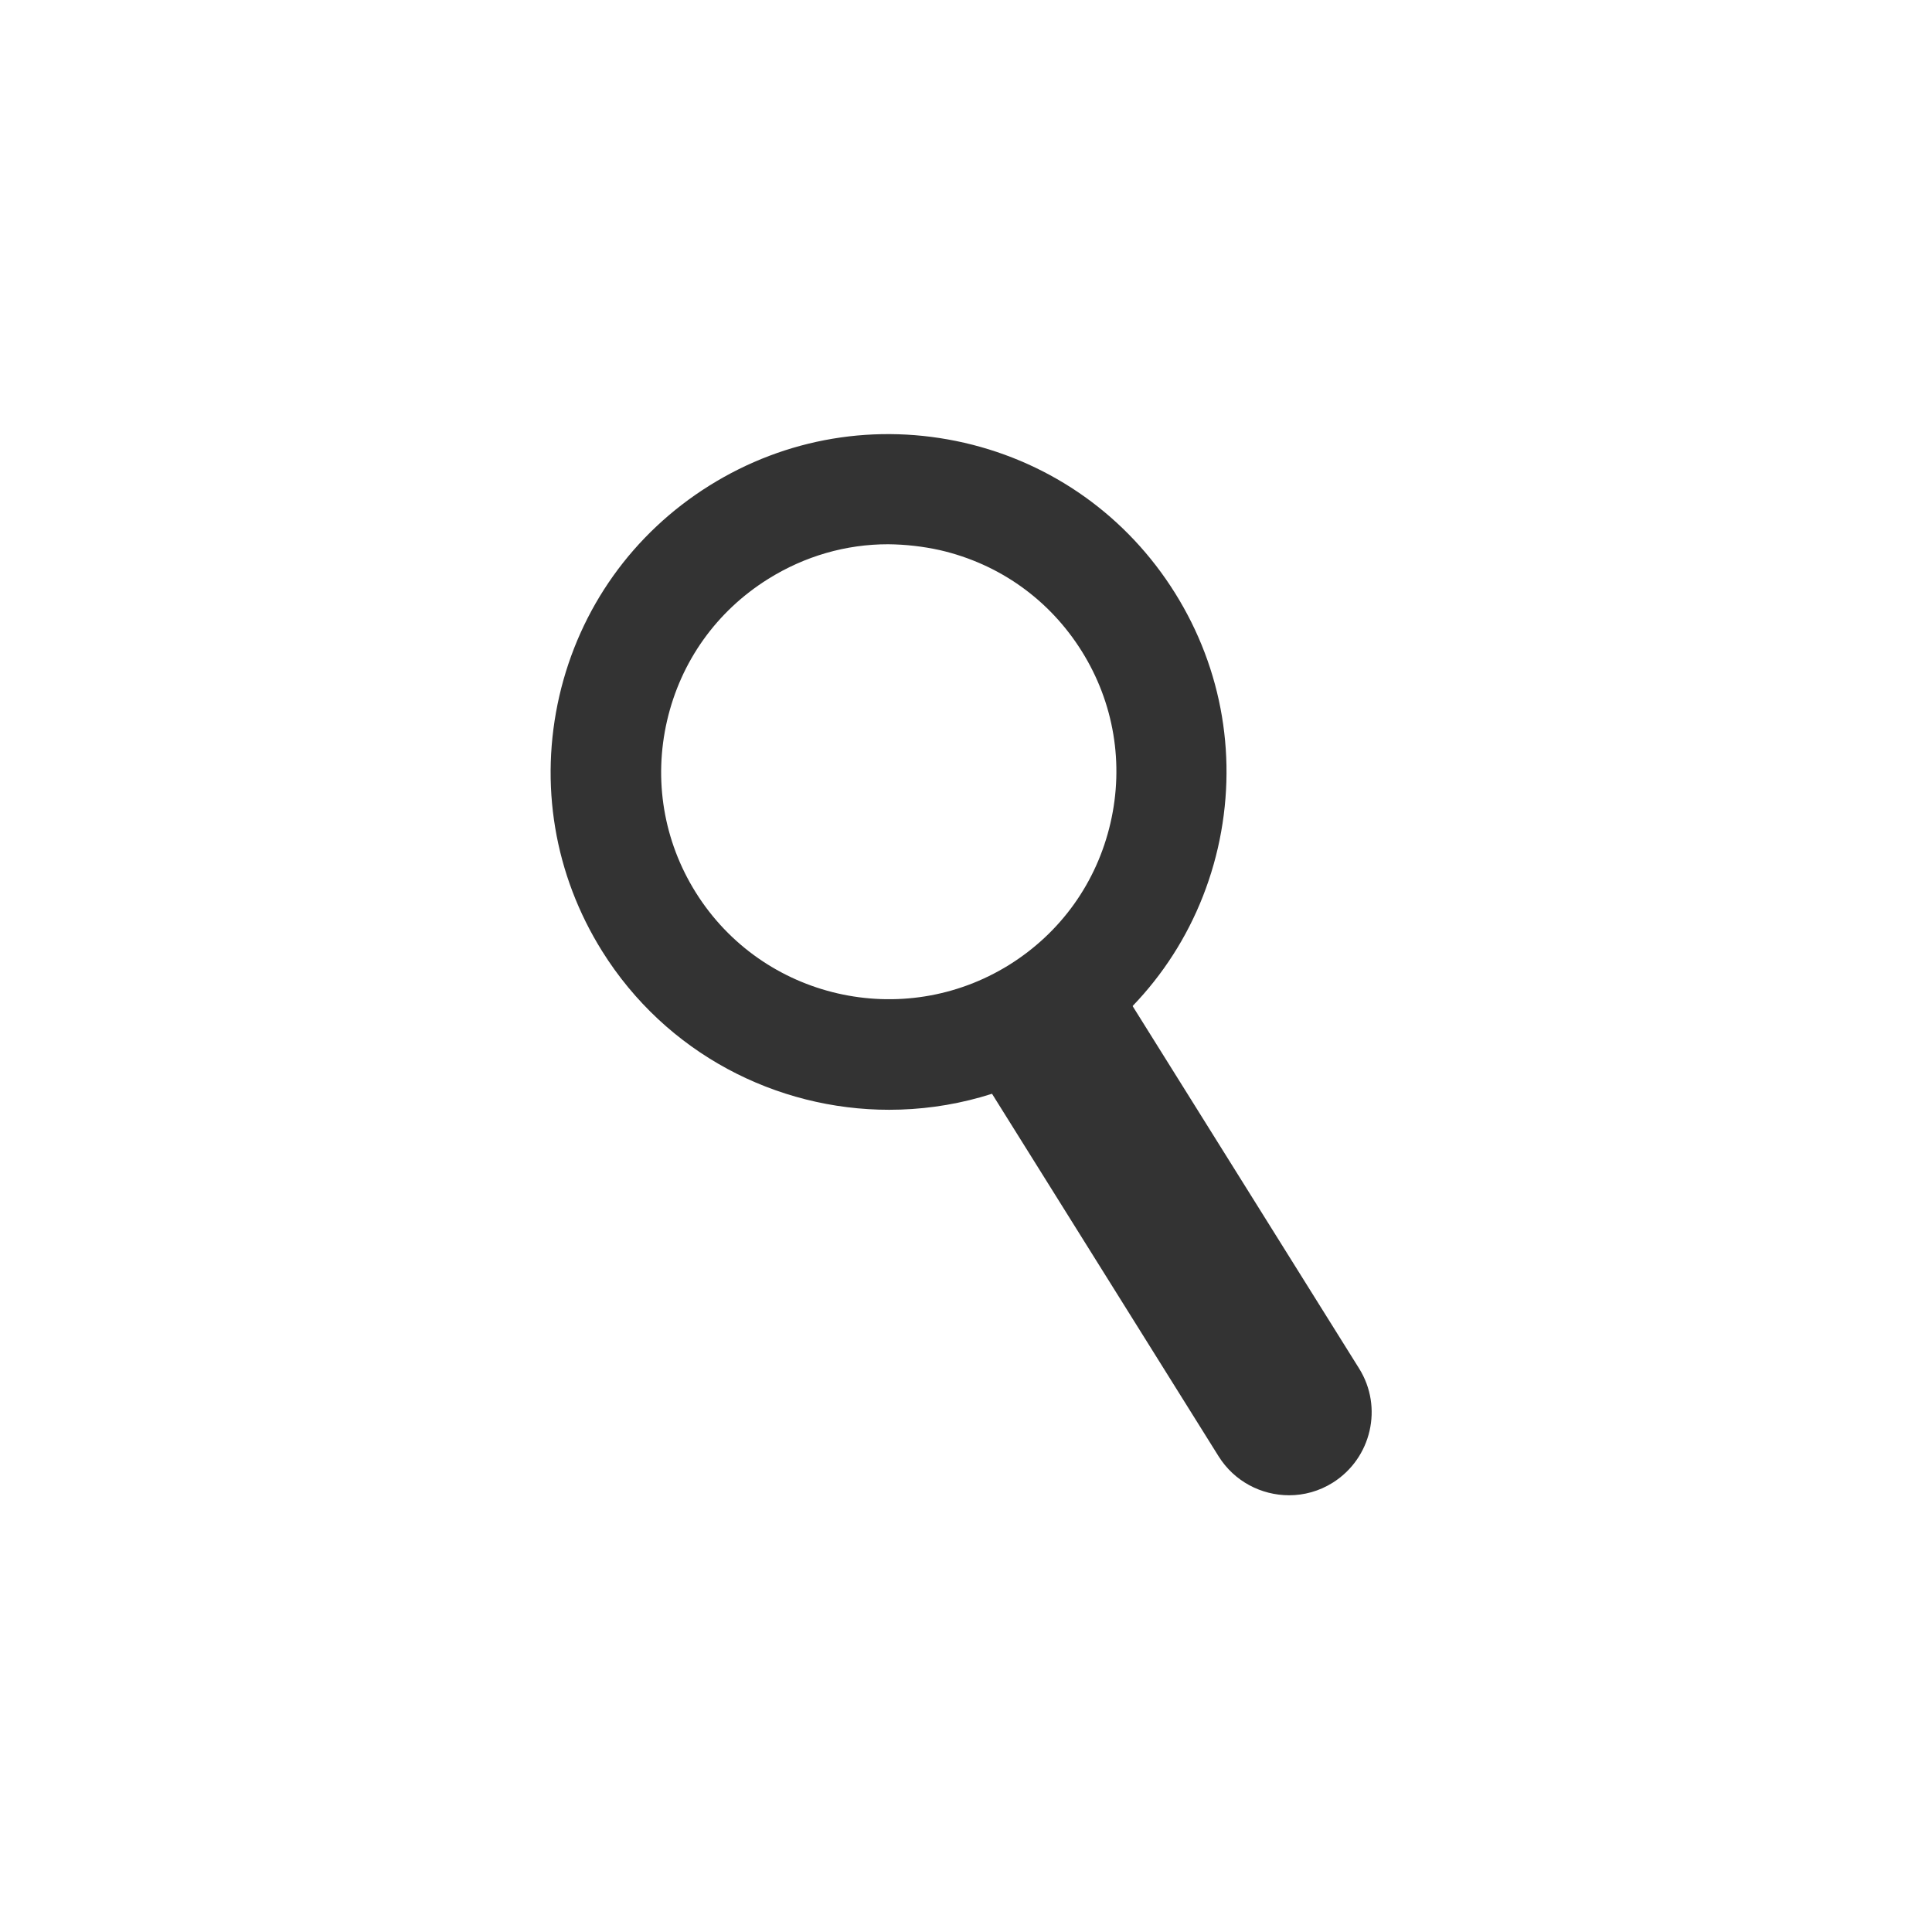 <?xml version="1.0" encoding="utf-8"?>
<!-- Generator: Adobe Illustrator 23.0.4, SVG Export Plug-In . SVG Version: 6.00 Build 0)  -->
<svg version="1.1" id="Layer_1" xmlns="http://www.w3.org/2000/svg" xmlns:xlink="http://www.w3.org/1999/xlink" x="0px" y="0px"
	 viewBox="0 0 100 100" style="enable-background:new 0 0 100 100;" xml:space="preserve">
<style type="text/css">
	.st0{display:none;}
	.st1{display:inline;}
	.st2{fill:#F96262;}
	.st3{display:none;fill:#1A1A1A;}
	.st4{display:inline;fill:#333333;}
	.st5{fill:#333333;}
	.st6{fill:none;}
</style>
<g class="st0">
	<g class="st1">
		<g>
			<g>
				<path d="M52.28,56.25c-0.33-0.72-0.8-1.36-1.38-1.88c-1.03-0.93-2.39-1.5-3.88-1.5c-1.8,0-3.41,0.83-4.47,2.13
					c-0.45,0.55-0.8,1.19-1.03,1.88c-0.18,0.56-0.28,1.15-0.28,1.77c0,3.19,2.59,5.78,5.78,5.78c3.19,0,5.78-2.59,5.78-5.78
					C52.8,57.78,52.61,56.98,52.28,56.25z M47.02,60.81c-1.2,0-2.17-0.98-2.17-2.17c0-1.2,0.98-2.17,2.17-2.17
					c1.2,0,2.17,0.98,2.17,2.17C49.19,59.84,48.22,60.81,47.02,60.81z M52.28,56.25c-0.33-0.72-0.8-1.36-1.38-1.88
					c-1.03-0.93-2.39-1.5-3.88-1.5c-1.8,0-3.41,0.83-4.47,2.13c-0.45,0.55-0.8,1.19-1.03,1.88c-0.18,0.56-0.28,1.15-0.28,1.77
					c0,3.19,2.59,5.78,5.78,5.78c3.19,0,5.78-2.59,5.78-5.78C52.8,57.78,52.61,56.98,52.28,56.25z M47.02,60.81
					c-1.2,0-2.17-0.98-2.17-2.17c0-1.2,0.98-2.17,2.17-2.17c1.2,0,2.17,0.98,2.17,2.17C49.19,59.84,48.22,60.81,47.02,60.81z
					 M62.38,44.8c-3.79-4.2-9.27-6.85-15.36-6.85c-4.97,0-9.54,1.76-13.11,4.69c-0.06,0.05-0.12,0.1-0.18,0.15
					c-0.73,0.61-1.42,1.28-2.06,1.99c-3.32,3.67-5.34,8.53-5.34,13.86c0,11.41,9.28,20.69,20.69,20.69s20.69-9.28,20.69-20.69
					C67.71,53.32,65.69,48.47,62.38,44.8z M47.02,75.72c-9.42,0-17.08-7.66-17.08-17.08c0-3.49,1.05-6.75,2.86-9.46
					c2.42-3.63,6.2-6.29,10.6-7.24c0.07-0.02,0.15-0.03,0.22-0.05c1.1-0.22,2.23-0.34,3.4-0.34c5.9,0,11.12,3.01,14.19,7.58
					c1.83,2.72,2.9,5.99,2.9,9.51C64.1,68.06,56.44,75.72,47.02,75.72z M50.9,54.36c-1.03-0.93-2.39-1.5-3.88-1.5
					c-1.8,0-3.41,0.83-4.47,2.13c-0.45,0.55-0.8,1.19-1.03,1.88c-0.18,0.56-0.28,1.15-0.28,1.77c0,3.19,2.59,5.78,5.78,5.78
					c3.19,0,5.78-2.59,5.78-5.78c0-0.85-0.19-1.66-0.52-2.39C51.95,55.53,51.48,54.89,50.9,54.36z M47.02,60.81
					c-1.2,0-2.17-0.98-2.17-2.17c0-1.2,0.98-2.17,2.17-2.17c1.2,0,2.17,0.98,2.17,2.17C49.19,59.84,48.22,60.81,47.02,60.81z
					 M52.28,56.25c-0.33-0.72-0.8-1.36-1.38-1.88c-1.03-0.93-2.39-1.5-3.88-1.5c-1.8,0-3.41,0.83-4.47,2.13
					c-0.45,0.55-0.8,1.19-1.03,1.88c-0.18,0.56-0.28,1.15-0.28,1.77c0,3.19,2.59,5.78,5.78,5.78c3.19,0,5.78-2.59,5.78-5.78
					C52.8,57.78,52.61,56.98,52.28,56.25z M47.02,60.81c-1.2,0-2.17-0.98-2.17-2.17c0-1.2,0.98-2.17,2.17-2.17
					c1.2,0,2.17,0.98,2.17,2.17C49.19,59.84,48.22,60.81,47.02,60.81z M52.28,56.25c-0.33-0.72-0.8-1.36-1.38-1.88
					c-1.03-0.93-2.39-1.5-3.88-1.5c-1.8,0-3.41,0.83-4.47,2.13c-0.45,0.55-0.8,1.19-1.03,1.88c-0.18,0.56-0.28,1.15-0.28,1.77
					c0,3.19,2.59,5.78,5.78,5.78c3.19,0,5.78-2.59,5.78-5.78C52.8,57.78,52.61,56.98,52.28,56.25z M47.02,60.81
					c-1.2,0-2.17-0.98-2.17-2.17c0-1.2,0.98-2.17,2.17-2.17c1.2,0,2.17,0.98,2.17,2.17C49.19,59.84,48.22,60.81,47.02,60.81z"/>
			</g>
		</g>
		<g>
			<path d="M47.02,73.73c-8.32,0-15.1-6.77-15.1-15.1s6.77-15.1,15.1-15.1s15.1,6.77,15.1,15.1S55.34,73.73,47.02,73.73z
				 M47.02,43.67c-8.26,0-14.97,6.72-14.97,14.97s6.72,14.97,14.97,14.97s14.97-6.72,14.97-14.97S55.27,43.67,47.02,43.67z"/>
		</g>
		<g>
			<g>
				<path d="M55.97,54.47c-0.56-1.2-1.35-2.26-2.31-3.14c-0.41-0.38-0.86-0.72-1.34-1.02c-0.62-0.39-1.28-0.72-1.98-0.97
					c-0.84-0.3-1.74-0.49-2.67-0.55c-0.22-0.01-0.43-0.02-0.65-0.02c-1.32,0-2.59,0.26-3.74,0.73c-1.13,0.46-2.16,1.13-3.04,1.96
					c-1.05,0.99-1.88,2.2-2.42,3.56c-0.44,1.12-0.68,2.34-0.68,3.62c0,5.46,4.42,9.88,9.88,9.88s9.88-4.42,9.88-9.88
					C56.9,57.15,56.57,55.73,55.97,54.47z M50.99,58.64c0,2.2-1.78,3.98-3.98,3.98c-2.2,0-3.98-1.78-3.98-3.98
					c0-0.57,0.12-1.1,0.33-1.59c0.12-0.27,0.26-0.52,0.44-0.76c0.72-0.99,1.89-1.63,3.21-1.63c0.69,0,1.34,0.18,1.91,0.49
					c0.71,0.39,1.28,0.98,1.64,1.7C50.84,57.38,50.99,57.99,50.99,58.64z"/>
			</g>
		</g>
	</g>
	<g class="st1">
		<polygon class="st2" points="60.09,30.29 65,39.28 74,44.2 65,49.12 60.09,58.12 55.17,49.12 46.17,44.2 55.17,39.28 		"/>
	</g>
	<g class="st1">
		<polygon class="st2" points="57.6,21.34 59.18,24.24 62.07,25.82 59.18,27.4 57.6,30.29 56.02,27.4 53.13,25.82 56.02,24.24 		"/>
	</g>
	<g class="st1">
		<polygon class="st2" points="47.79,31.53 48.66,33.14 50.27,34.02 48.66,34.9 47.79,36.5 46.91,34.9 45.3,34.02 46.91,33.14 		"/>
	</g>
</g>
<path class="st0" d="M71.1,55.58l-4.51-2.61c0.17-0.97,0.26-1.96,0.26-2.98s-0.09-2.01-0.26-2.98l4.51-2.61
	c0.86-0.5,1.16-1.61,0.66-2.47l-3.91-6.77c-0.5-0.86-1.61-1.16-2.47-0.66l-4.52,2.61c-1.51-1.28-3.25-2.29-5.14-2.98v-5.21
	c0-0.99-0.81-1.81-1.81-1.81h-7.82c-0.99,0-1.81,0.81-1.81,1.81v5.21c-1.89,0.69-3.63,1.7-5.14,2.98l-4.52-2.61
	c-0.86-0.5-1.97-0.2-2.47,0.66l-3.91,6.77c-0.5,0.86-0.2,1.97,0.66,2.47l4.51,2.61c-0.17,0.97-0.26,1.96-0.26,2.98
	s0.09,2.01,0.26,2.98l-4.51,2.61c-0.86,0.5-1.16,1.61-0.66,2.47l3.91,6.77c0.5,0.86,1.61,1.16,2.47,0.66l4.52-2.61
	c1.51,1.28,3.25,2.29,5.14,2.98v5.21c0,0.99,0.81,1.81,1.81,1.81h7.82c0.99,0,1.81-0.81,1.81-1.81v-5.21
	c1.89-0.69,3.63-1.7,5.14-2.98l4.52,2.61c0.86,0.5,1.97,0.2,2.47-0.66l3.91-6.77C72.26,57.19,71.96,56.08,71.1,55.58z M50,56.47
	c-3.57,0-6.47-2.9-6.47-6.47s2.9-6.47,6.47-6.47s6.47,2.9,6.47,6.47S53.57,56.47,50,56.47z"/>
<polygon class="st3" points="30.65,53.56 46.33,44.51 62,35.46 62,53.56 62,71.66 46.33,62.61 "/>
<g class="st0">
	<rect x="32" y="34" class="st4" width="15" height="32"/>
	<rect x="52" y="34" class="st4" width="15" height="32"/>
</g>
<g class="st0">
	<g class="st1">
		<path class="st5" d="M32.04,42.59c-0.25-0.21-0.5-0.36-0.74-0.47c-0.25-0.1-0.49-0.15-0.72-0.15c-0.29,0-0.53,0.07-0.72,0.22
			c-0.19,0.15-0.28,0.33-0.28,0.57c0,0.16,0.05,0.29,0.14,0.4c0.09,0.1,0.21,0.2,0.37,0.27c0.15,0.08,0.32,0.14,0.51,0.2
			c0.19,0.06,0.38,0.12,0.56,0.18c0.74,0.26,1.29,0.6,1.63,1.03c0.34,0.43,0.52,0.99,0.52,1.69c0,0.47-0.08,0.89-0.23,1.27
			c-0.15,0.38-0.37,0.7-0.66,0.97s-0.65,0.48-1.07,0.63c-0.42,0.15-0.9,0.22-1.43,0.22c-1.11,0-2.13-0.34-3.07-1.03l0.97-1.91
			c0.34,0.31,0.68,0.55,1.01,0.7c0.33,0.15,0.66,0.23,0.99,0.23c0.37,0,0.65-0.09,0.83-0.27c0.18-0.18,0.27-0.38,0.27-0.6
			c0-0.14-0.02-0.26-0.07-0.36c-0.05-0.1-0.12-0.19-0.23-0.28c-0.11-0.08-0.25-0.16-0.42-0.24c-0.17-0.07-0.38-0.15-0.63-0.24
			c-0.29-0.1-0.58-0.2-0.86-0.32c-0.28-0.12-0.53-0.27-0.75-0.47c-0.22-0.19-0.4-0.44-0.53-0.73c-0.14-0.29-0.2-0.67-0.2-1.12
			c0-0.45,0.07-0.86,0.21-1.23c0.14-0.37,0.34-0.68,0.6-0.94c0.26-0.26,0.58-0.47,0.95-0.61c0.38-0.15,0.79-0.22,1.26-0.22
			c0.43,0,0.89,0.06,1.36,0.19c0.47,0.12,0.92,0.31,1.36,0.55L32.04,42.59z"/>
		<path class="st5" d="M34.34,44.81c0-0.68,0.12-1.31,0.36-1.89c0.24-0.58,0.57-1.09,1-1.53c0.43-0.44,0.93-0.78,1.53-1.02
			c0.59-0.25,1.24-0.37,1.95-0.37c0.7,0,1.35,0.12,1.95,0.37c0.6,0.25,1.11,0.59,1.54,1.02c0.43,0.44,0.76,0.95,1,1.53
			c0.24,0.58,0.36,1.22,0.36,1.89s-0.12,1.31-0.36,1.89c-0.24,0.58-0.57,1.09-1,1.53c-0.43,0.44-0.94,0.78-1.54,1.02
			c-0.6,0.25-1.25,0.37-1.95,0.37c-0.71,0-1.36-0.12-1.95-0.37c-0.59-0.25-1.1-0.59-1.53-1.02c-0.43-0.44-0.76-0.95-1-1.53
			C34.46,46.12,34.34,45.49,34.34,44.81z M36.72,44.81c0,0.36,0.07,0.7,0.2,1c0.13,0.31,0.31,0.57,0.53,0.8
			c0.22,0.23,0.49,0.4,0.78,0.53c0.3,0.12,0.61,0.19,0.95,0.19c0.33,0,0.65-0.06,0.95-0.19c0.3-0.12,0.56-0.3,0.79-0.53
			c0.23-0.23,0.41-0.49,0.54-0.8c0.13-0.31,0.2-0.64,0.2-1s-0.07-0.7-0.2-1s-0.31-0.57-0.54-0.8c-0.23-0.23-0.49-0.4-0.79-0.53
			c-0.3-0.12-0.61-0.19-0.95-0.19c-0.33,0-0.65,0.06-0.95,0.19c-0.3,0.13-0.56,0.3-0.78,0.53c-0.22,0.23-0.4,0.49-0.53,0.8
			C36.78,44.12,36.72,44.45,36.72,44.81z"/>
		<path class="st5" d="M47.74,40.25v4.96c0,0.27,0.01,0.54,0.03,0.82c0.02,0.28,0.08,0.53,0.17,0.76c0.1,0.23,0.25,0.41,0.46,0.55
			c0.21,0.14,0.5,0.21,0.88,0.21c0.38,0,0.67-0.07,0.88-0.21c0.2-0.14,0.36-0.32,0.46-0.55c0.1-0.23,0.16-0.48,0.18-0.76
			c0.02-0.28,0.03-0.55,0.03-0.82v-4.96h2.26v5.28c0,1.42-0.31,2.45-0.93,3.11c-0.62,0.65-1.58,0.98-2.87,0.98
			c-1.29,0-2.25-0.33-2.88-0.98c-0.63-0.65-0.94-1.69-0.94-3.11v-5.28H47.74z"/>
		<path class="st5" d="M54.92,49.37v-9.12h2.27l4.2,5.57v-5.57h2.26v9.12h-2.26l-4.2-5.57v5.57H54.92z"/>
		<path class="st5" d="M65.49,40.25h3.36c0.6,0,1.15,0.13,1.68,0.38c0.52,0.25,0.98,0.58,1.37,1c0.39,0.42,0.7,0.9,0.92,1.45
			c0.22,0.55,0.34,1.13,0.34,1.74c0,0.6-0.11,1.17-0.33,1.72c-0.22,0.55-0.53,1.04-0.92,1.46c-0.39,0.42-0.85,0.75-1.37,1
			c-0.52,0.25-1.08,0.38-1.69,0.38h-3.36V40.25z M67.76,47.36h0.52c0.39,0,0.75-0.06,1.06-0.19c0.31-0.13,0.57-0.31,0.78-0.53
			c0.21-0.23,0.37-0.49,0.49-0.8c0.11-0.31,0.17-0.65,0.17-1.02c0-0.36-0.06-0.7-0.17-1.02c-0.12-0.31-0.28-0.58-0.49-0.81
			c-0.21-0.23-0.47-0.4-0.78-0.53c-0.31-0.13-0.66-0.19-1.04-0.19h-0.52V47.36z"/>
	</g>
	<g class="st1">
		<path class="st5" d="M44.81,60.4h-2.83l-2.17-3.51v3.51h-2.27v-9.12h3.54c0.49,0,0.91,0.07,1.28,0.22
			c0.36,0.15,0.66,0.35,0.9,0.61c0.24,0.26,0.41,0.56,0.53,0.89c0.12,0.34,0.18,0.7,0.18,1.09c0,0.69-0.16,1.26-0.48,1.69
			c-0.32,0.43-0.79,0.72-1.42,0.88L44.81,60.4z M39.81,55.35h0.43c0.45,0,0.79-0.1,1.03-0.29c0.24-0.19,0.36-0.47,0.36-0.83
			c0-0.36-0.12-0.64-0.36-0.83c-0.24-0.19-0.58-0.29-1.03-0.29h-0.43V55.35z"/>
		<path class="st5" d="M51.12,58.81h-3.25l-0.52,1.58h-2.42l3.33-9.12h2.48l3.33,9.12h-2.42L51.12,58.81z M50.52,57.01l-1.02-3.04
			l-1.02,3.04H50.52z"/>
		<path class="st5" d="M61.04,54.33c-0.53-0.67-1.18-1-1.95-1c-0.34,0-0.66,0.06-0.95,0.19c-0.29,0.13-0.54,0.3-0.75,0.53
			c-0.21,0.22-0.37,0.49-0.49,0.79c-0.12,0.31-0.18,0.64-0.18,0.99c0,0.36,0.06,0.7,0.18,1c0.12,0.31,0.29,0.57,0.5,0.8
			c0.21,0.23,0.46,0.4,0.75,0.53c0.29,0.13,0.6,0.19,0.93,0.19c0.73,0,1.38-0.32,1.96-0.97v2.81l-0.23,0.08
			c-0.35,0.13-0.67,0.22-0.97,0.28c-0.3,0.06-0.6,0.09-0.89,0.09c-0.6,0-1.18-0.12-1.73-0.36c-0.55-0.24-1.04-0.57-1.46-1
			c-0.42-0.43-0.76-0.94-1.02-1.54c-0.26-0.59-0.38-1.24-0.38-1.94c0-0.7,0.13-1.34,0.38-1.93c0.25-0.58,0.59-1.09,1.01-1.51
			c0.42-0.42,0.91-0.75,1.47-0.99c0.56-0.24,1.14-0.36,1.75-0.36c0.35,0,0.69,0.04,1.03,0.11c0.34,0.08,0.69,0.2,1.06,0.36V54.33z"
			/>
		<path class="st5" d="M65.13,55.04l2.77-3.76h2.81l-3.47,4.32l3.79,4.8h-2.95l-2.96-3.95v3.95h-2.27v-9.12h2.27V55.04z"/>
		<g>
			<path class="st5" d="M32.14,57.87c0-2.24,0-4.39,0-6.58c1.25,0,2.43,0,3.66,0c0,0.61,0,1.2,0,1.88c-0.86,0-1.73,0-2.69,0
				c0,1.13,0,2.16,0,3.2c0,0.82,0,1.64,0,2.46c0,1.1-0.41,1.63-1.43,1.9c-0.76,0.2-1.47,0.09-2.11-0.38
				c-0.8-0.59-0.8-1.56-0.01-2.18C30.31,57.57,31.15,57.61,32.14,57.87z"/>
		</g>
	</g>
</g>
<g id="Group_36" transform="translate(-316 -68)" class="st0">
	<circle id="Ellipse_8" class="st4" cx="365.73" cy="111.96" r="3.96"/>
	<path id="Rectangle_44" class="st4" d="M365.73,117.37L365.73,117.37c5.37,0,9.73,4.36,9.73,9.73l0,0v0.36l0,0H356l0,0v-0.36
		C356,121.73,360.36,117.37,365.73,117.37C365.73,117.37,365.73,117.37,365.73,117.37z"/>
</g>
<g id="Group_37" transform="translate(-107.225 265.966) rotate(-81)">
	<g id="Ellipse_9" transform="translate(273.056 65.314) rotate(49)">
		<g>
			<circle class="st6" cx="21.27" cy="52.76" r="17.49"/>
		</g>
		<g>
			<path class="st5" d="M12.03,67.6c-4.95-3.09-8.25-8.59-8.25-14.84c0-4.67,1.82-9.06,5.12-12.37c3.3-3.3,7.69-5.12,12.36-5.12l0,0
				c4.67,0,9.06,1.82,12.37,5.12c3.3,3.3,5.12,7.7,5.12,12.37c0,4.67-1.82,9.06-5.12,12.37c-3.3,3.3-7.69,5.12-12.36,5.12
				C17.88,70.25,14.72,69.28,12.03,67.6z M27.5,42.75c-1.85-1.16-3.99-1.77-6.22-1.77l0,0c-3.15,0-6.1,1.22-8.33,3.45
				c-2.22,2.22-3.45,5.18-3.45,8.32c0,6.5,5.29,11.77,11.78,11.78c3.15,0,6.1-1.22,8.33-3.45c2.22-2.22,3.45-5.18,3.45-8.32
				c0-3.15-1.22-6.1-3.45-8.33C28.96,43.79,28.25,43.23,27.5,42.75z"/>
		</g>
	</g>
	<g id="Line_5">
		<path class="st5" d="M213.46,142.3c-0.22-1.41,0.26-2.9,1.42-3.91l17.08-14.85c1.78-1.55,4.49-1.36,6.05,0.42
			c1.55,1.78,1.36,4.49-0.42,6.05l-17.08,14.85c-1.78,1.55-4.49,1.36-6.05-0.42C213.91,143.81,213.58,143.07,213.46,142.3z"/>
	</g>
</g>
</svg>
